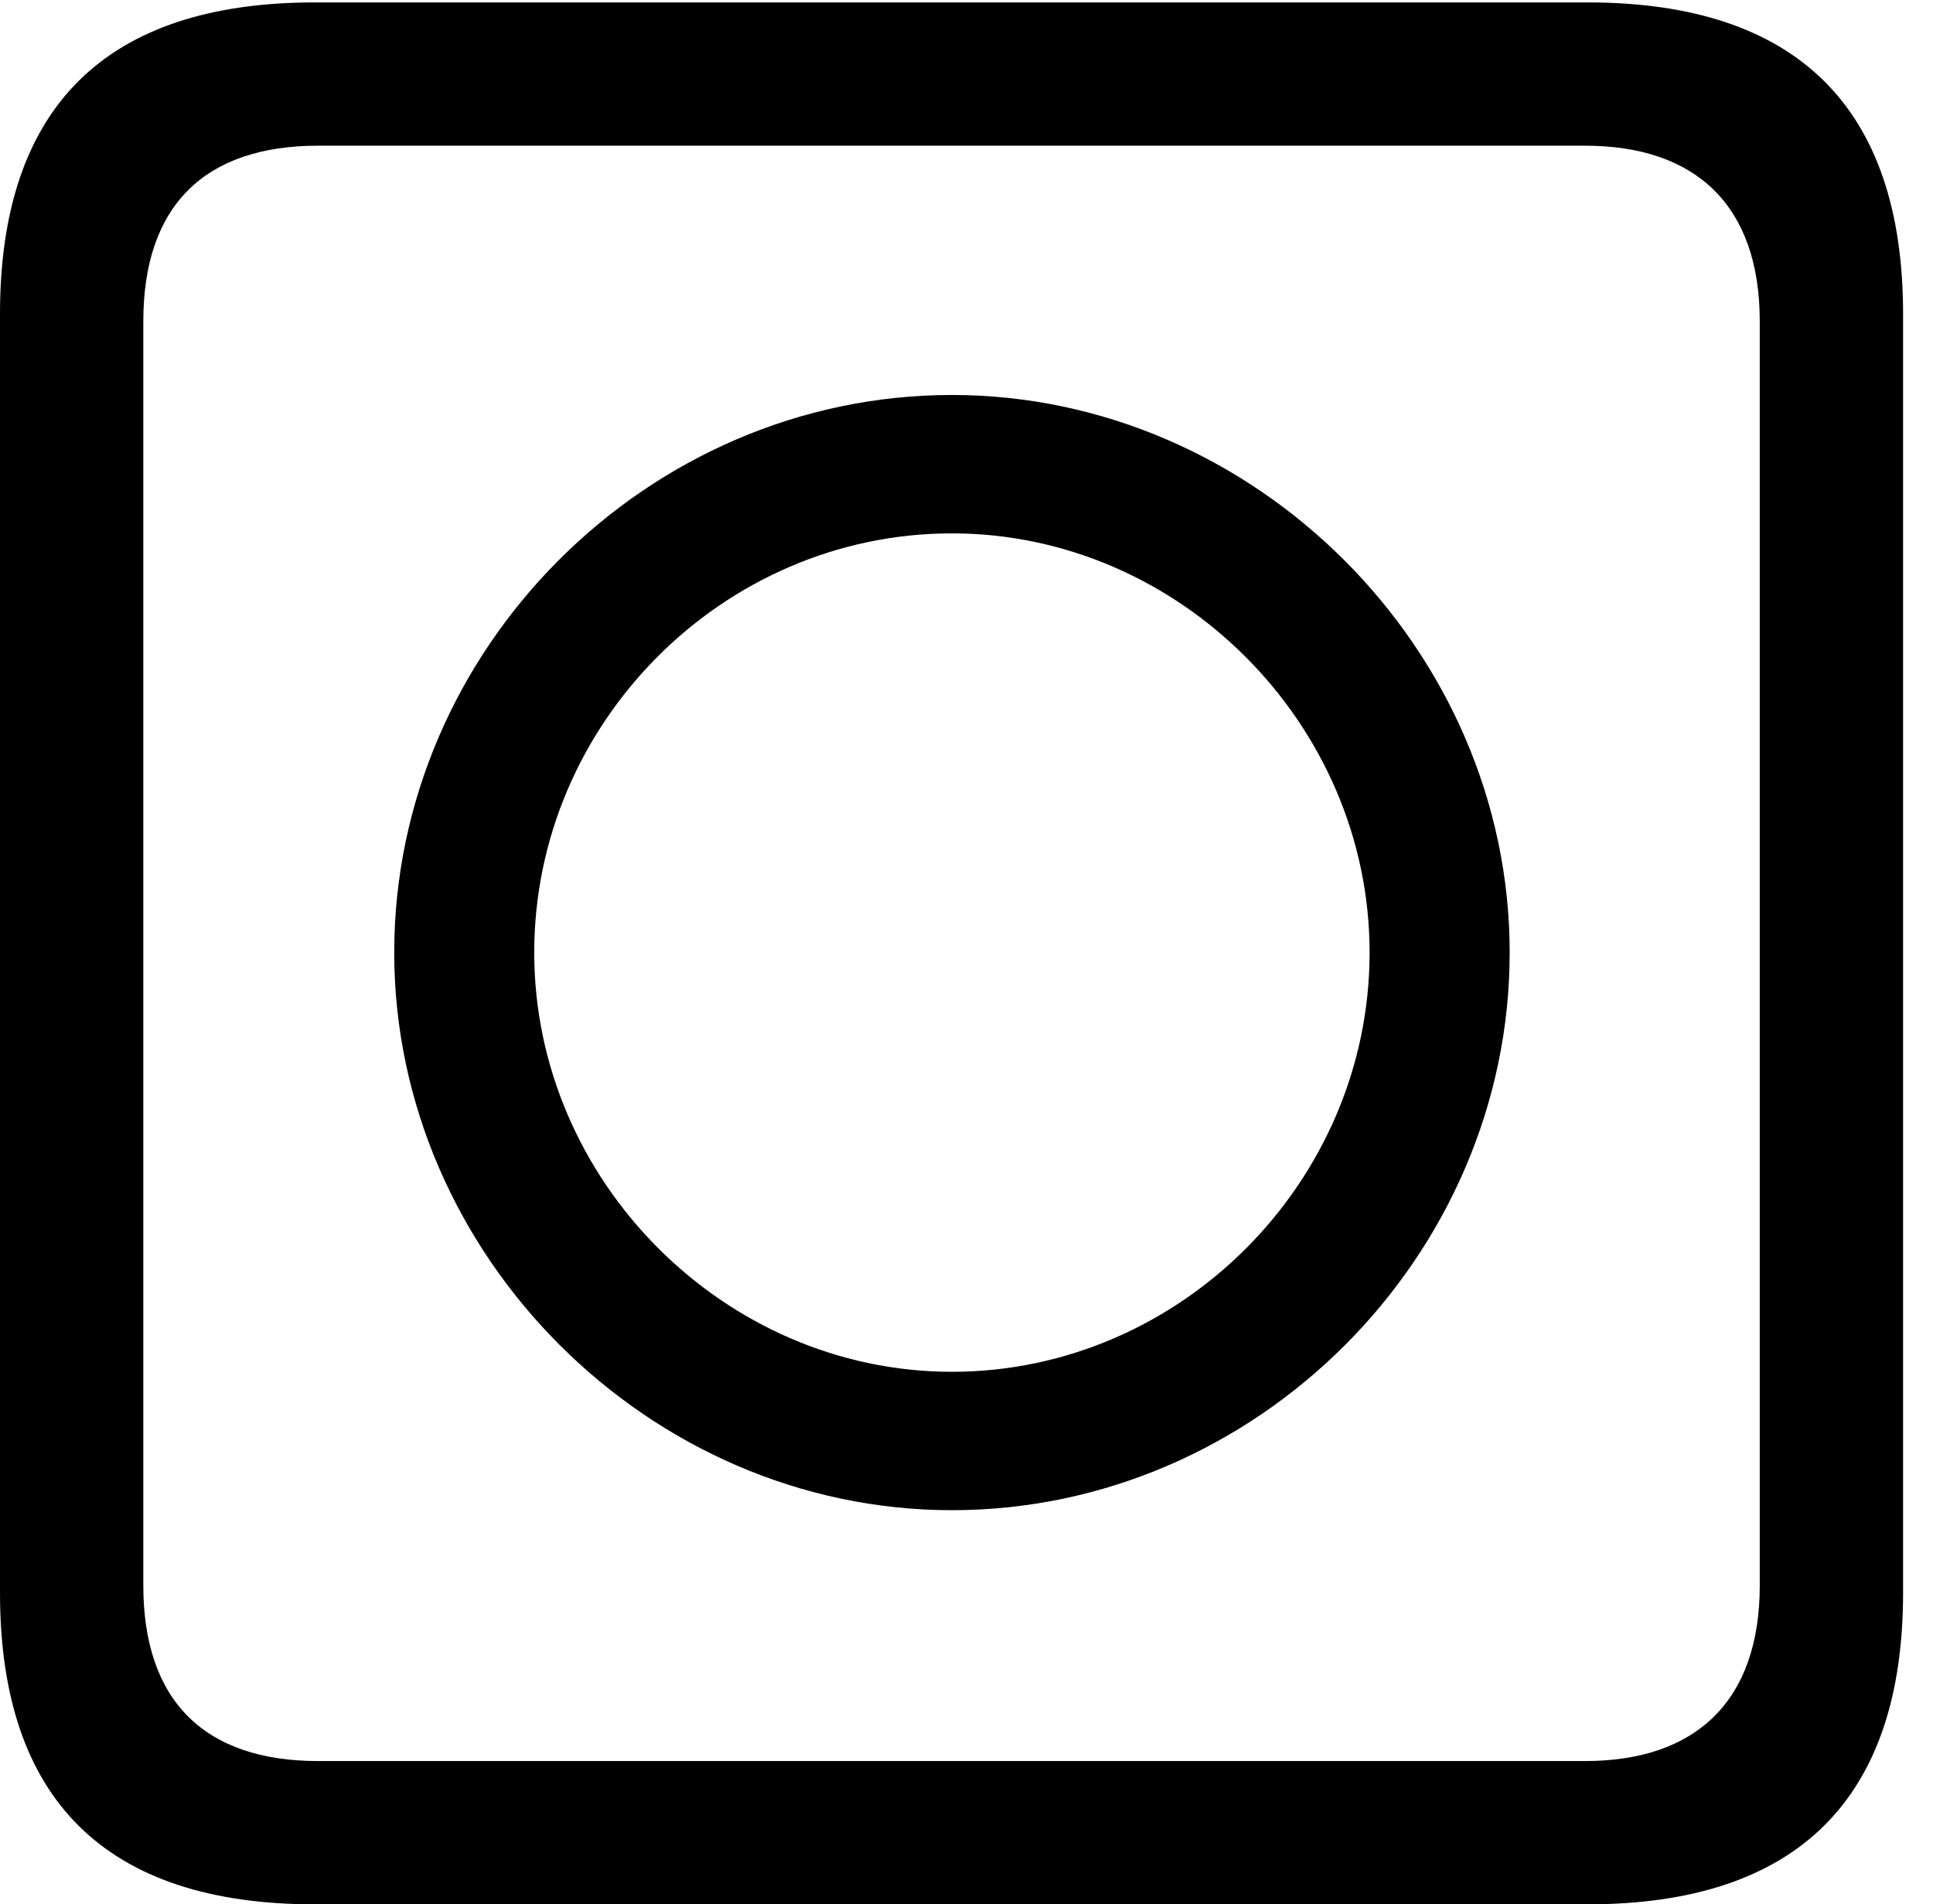 <svg version="1.1" xmlns="http://www.w3.org/2000/svg" xmlns:xlink="http://www.w3.org/1999/xlink" width="23.32" height="22.979" viewBox="0 0 23.32 22.979">
 <g>
  <rect height="22.979" opacity="0" width="23.32" x="0" y="0"/>
  <path d="M3.799 22.979L19.15 22.979C21.68 22.979 22.959 21.709 22.959 19.219L22.959 3.789C22.959 1.299 21.68 0.029 19.15 0.029L3.799 0.029C1.279 0.029 0 1.289 0 3.789L0 19.219C0 21.719 1.279 22.979 3.799 22.979ZM3.838 21.25C2.471 21.25 1.729 20.527 1.729 19.131L1.729 3.877C1.729 2.48 2.471 1.758 3.838 1.758L19.121 1.758C20.459 1.758 21.23 2.48 21.23 3.877L21.23 19.131C21.23 20.527 20.459 21.25 19.121 21.25Z" fill="currentColor"/>
  <path d="M11.484 18.223C15.156 18.223 18.213 15.156 18.213 11.494C18.213 7.842 15.137 4.766 11.484 4.766C7.812 4.766 4.756 7.832 4.756 11.494C4.756 15.146 7.832 18.223 11.484 18.223ZM11.484 16.553C8.74 16.553 6.445 14.248 6.445 11.494C6.445 8.73 8.721 6.436 11.484 6.436C14.229 6.436 16.523 8.74 16.523 11.494C16.523 14.258 14.238 16.553 11.484 16.553Z" fill="currentColor"/>
 </g>
</svg>
